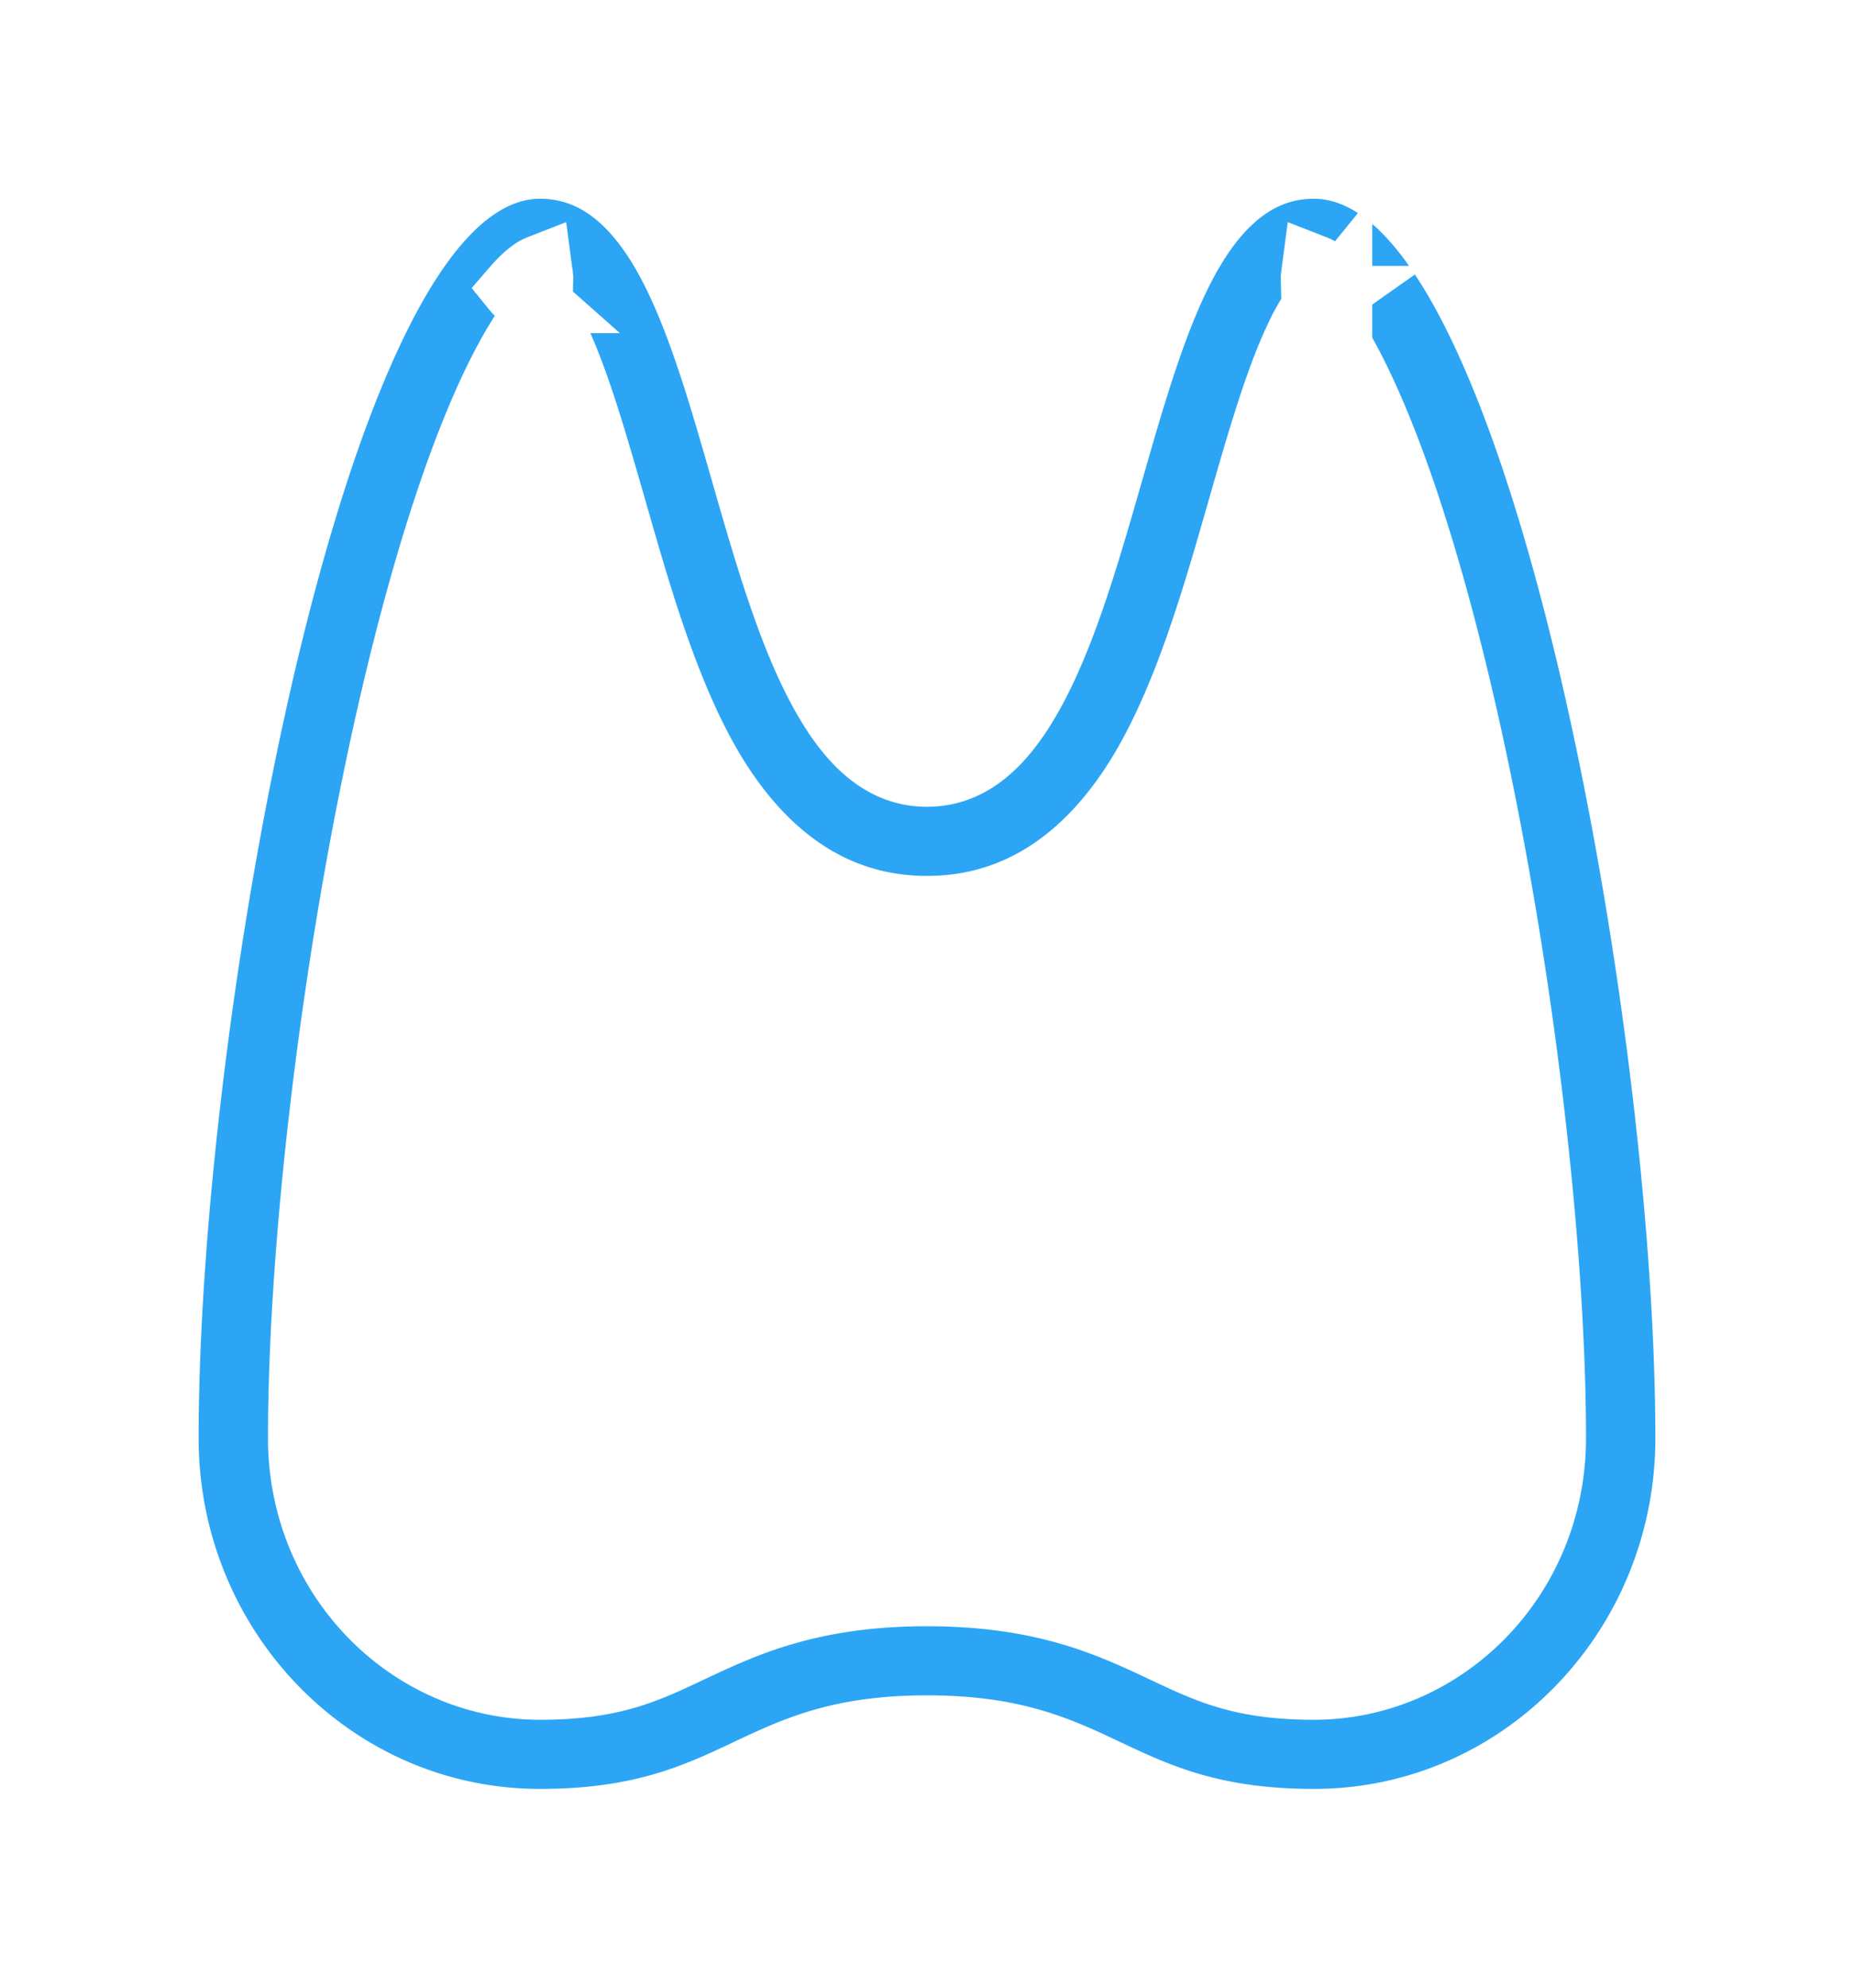 <svg width="56" height="60" fill="none" xmlns="http://www.w3.org/2000/svg"><g filter="url(#filter0_d_394_6531)" stroke="#fff" stroke-width="2"><path d="M16.313 53c3.066 0 4.723-.779 6.27-1.507l.008-.004c1.446-.682 2.785-1.313 5.409-1.313 2.624 0 3.963.631 5.41 1.313l.007.004C34.964 52.22 36.62 53 39.687 53 45.96 53 51 47.788 51 41.412c0-6.489-1.146-15.92-3.018-23.74-.935-3.905-2.065-7.464-3.35-10.07-.641-1.298-1.347-2.413-2.125-3.216C41.732 3.587 40.787 3 39.687 3c-2.08 0-3.34 1.676-4.18 3.438-.777 1.634-1.381 3.74-1.968 5.788l-.193.673c-.668 2.314-1.34 4.493-2.246 6.094-.903 1.597-1.884 2.36-3.1 2.36-1.216 0-2.197-.763-3.1-2.36-.906-1.601-1.578-3.78-2.245-6.094a337.49 337.49 0 01-.193-.672c-.587-2.048-1.192-4.155-1.97-5.79C19.655 4.678 18.395 3 16.313 3c-1.099 0-2.044.587-2.819 1.386-.778.803-1.484 1.917-2.125 3.217-1.286 2.605-2.415 6.164-3.35 10.07C6.146 25.492 5 34.923 5 41.412 5 47.788 10.04 53 16.313 53z" fill="#fff"/><path d="M20.834 47.797h0l-.017.008h0l-.011.005c-1.334.63-2.34 1.103-4.494 1.103-3.903 0-7.217-3.275-7.217-7.501 0-6.13 1.099-15.241 2.906-22.79.907-3.786 1.951-7.006 3.04-9.213.495-1.002.936-1.665 1.283-2.06.123.18.282.448.47.842.617 1.298 1.125 3.055 1.742 5.203l.183.636c.645 2.236 1.434 4.884 2.614 6.972 1.185 2.094 3.249 4.438 6.667 4.438 3.418 0 5.482-2.344 6.667-4.438 1.18-2.088 1.969-4.736 2.614-6.972l.183-.635v-.002c.617-2.147 1.125-3.904 1.743-5.202a6.23 6.23 0 01.469-.84c.347.394.788 1.056 1.282 2.058 1.09 2.207 2.134 5.427 3.04 9.213 1.808 7.549 2.907 16.66 2.907 22.79 0 4.226-3.313 7.501-7.218 7.501-2.153 0-3.159-.474-4.492-1.102l-.011-.005h0l-.018-.009C33.52 47.021 31.528 46.09 28 46.09c-3.527 0-5.518.93-7.166 1.707zM16.22 7.08a.54.54 0 01-.135-.036c-.023-.01-.035-.018-.036-.018 0-.001.011.007.037.03 0 0 0 0 0 0a1.001 1.001 0 01-.535-.341 4.48 4.48 0 01.167-.183c.293-.301.478-.4.56-.432l.037.279-.016.707a.773.773 0 01-.018-.001h0a.487.487 0 01-.06-.005zm23.56 0l-.057.005h-.001a1.075 1.075 0 01-.02 0l-.017-.712.036-.273c.082.032.268.13.56.432.056.057.111.118.168.184a1.001 1.001 0 01-.535.34s0 0 0 0a.356.356 0 01.037-.03c-.001 0-.013.008-.036.018a.54.54 0 01-.135.036zM16.312 53c3.067 0 4.724-.779 6.27-1.507l.008-.004c1.447-.682 2.786-1.313 5.41-1.313s3.963.631 5.41 1.313l.007.004C34.964 52.22 36.62 53 39.687 53 45.96 53 51 47.788 51 41.412c0-6.489-1.146-15.92-3.018-23.74-.935-3.905-2.065-7.464-3.35-10.07-.641-1.298-1.347-2.413-2.125-3.216C41.732 3.587 40.787 3 39.687 3c-1.981 0-3.219 1.524-4.05 3.172-.84 1.668-1.47 3.869-2.081 5.996l-.02.068c-.697 2.43-1.375 4.777-2.308 6.525-.936 1.753-1.955 2.592-3.228 2.592-1.273 0-2.292-.84-3.227-2.592-.933-1.747-1.611-4.094-2.309-6.525l-.02-.068c-.61-2.127-1.241-4.328-2.081-5.996C19.533 4.524 18.295 3 16.313 3c-1.1 0-2.045.587-2.82 1.386-.778.803-1.484 1.917-2.125 3.217-1.286 2.605-2.415 6.164-3.35 10.07C6.146 25.492 5 34.923 5 41.412 5 47.788 10.04 53 16.313 53z" fill="#2CA5F5"/></g><defs><filter id="filter0_d_394_6531" x="0" y="0" width="56" height="60" filterUnits="userSpaceOnUse" color-interpolation-filters="sRGB"><feFlood flood-opacity="0" result="BackgroundImageFix"/><feColorMatrix in="SourceAlpha" values="0 0 0 0 0 0 0 0 0 0 0 0 0 0 0 0 0 0 127 0" result="hardAlpha"/><feOffset dy="2"/><feGaussianBlur stdDeviation="2"/><feColorMatrix values="0 0 0 0 0.067 0 0 0 0 0.067 0 0 0 0 0.067 0 0 0 0.12 0"/><feBlend in2="BackgroundImageFix" result="effect1_dropShadow_394_6531"/><feBlend in="SourceGraphic" in2="effect1_dropShadow_394_6531" result="shape"/></filter></defs></svg>